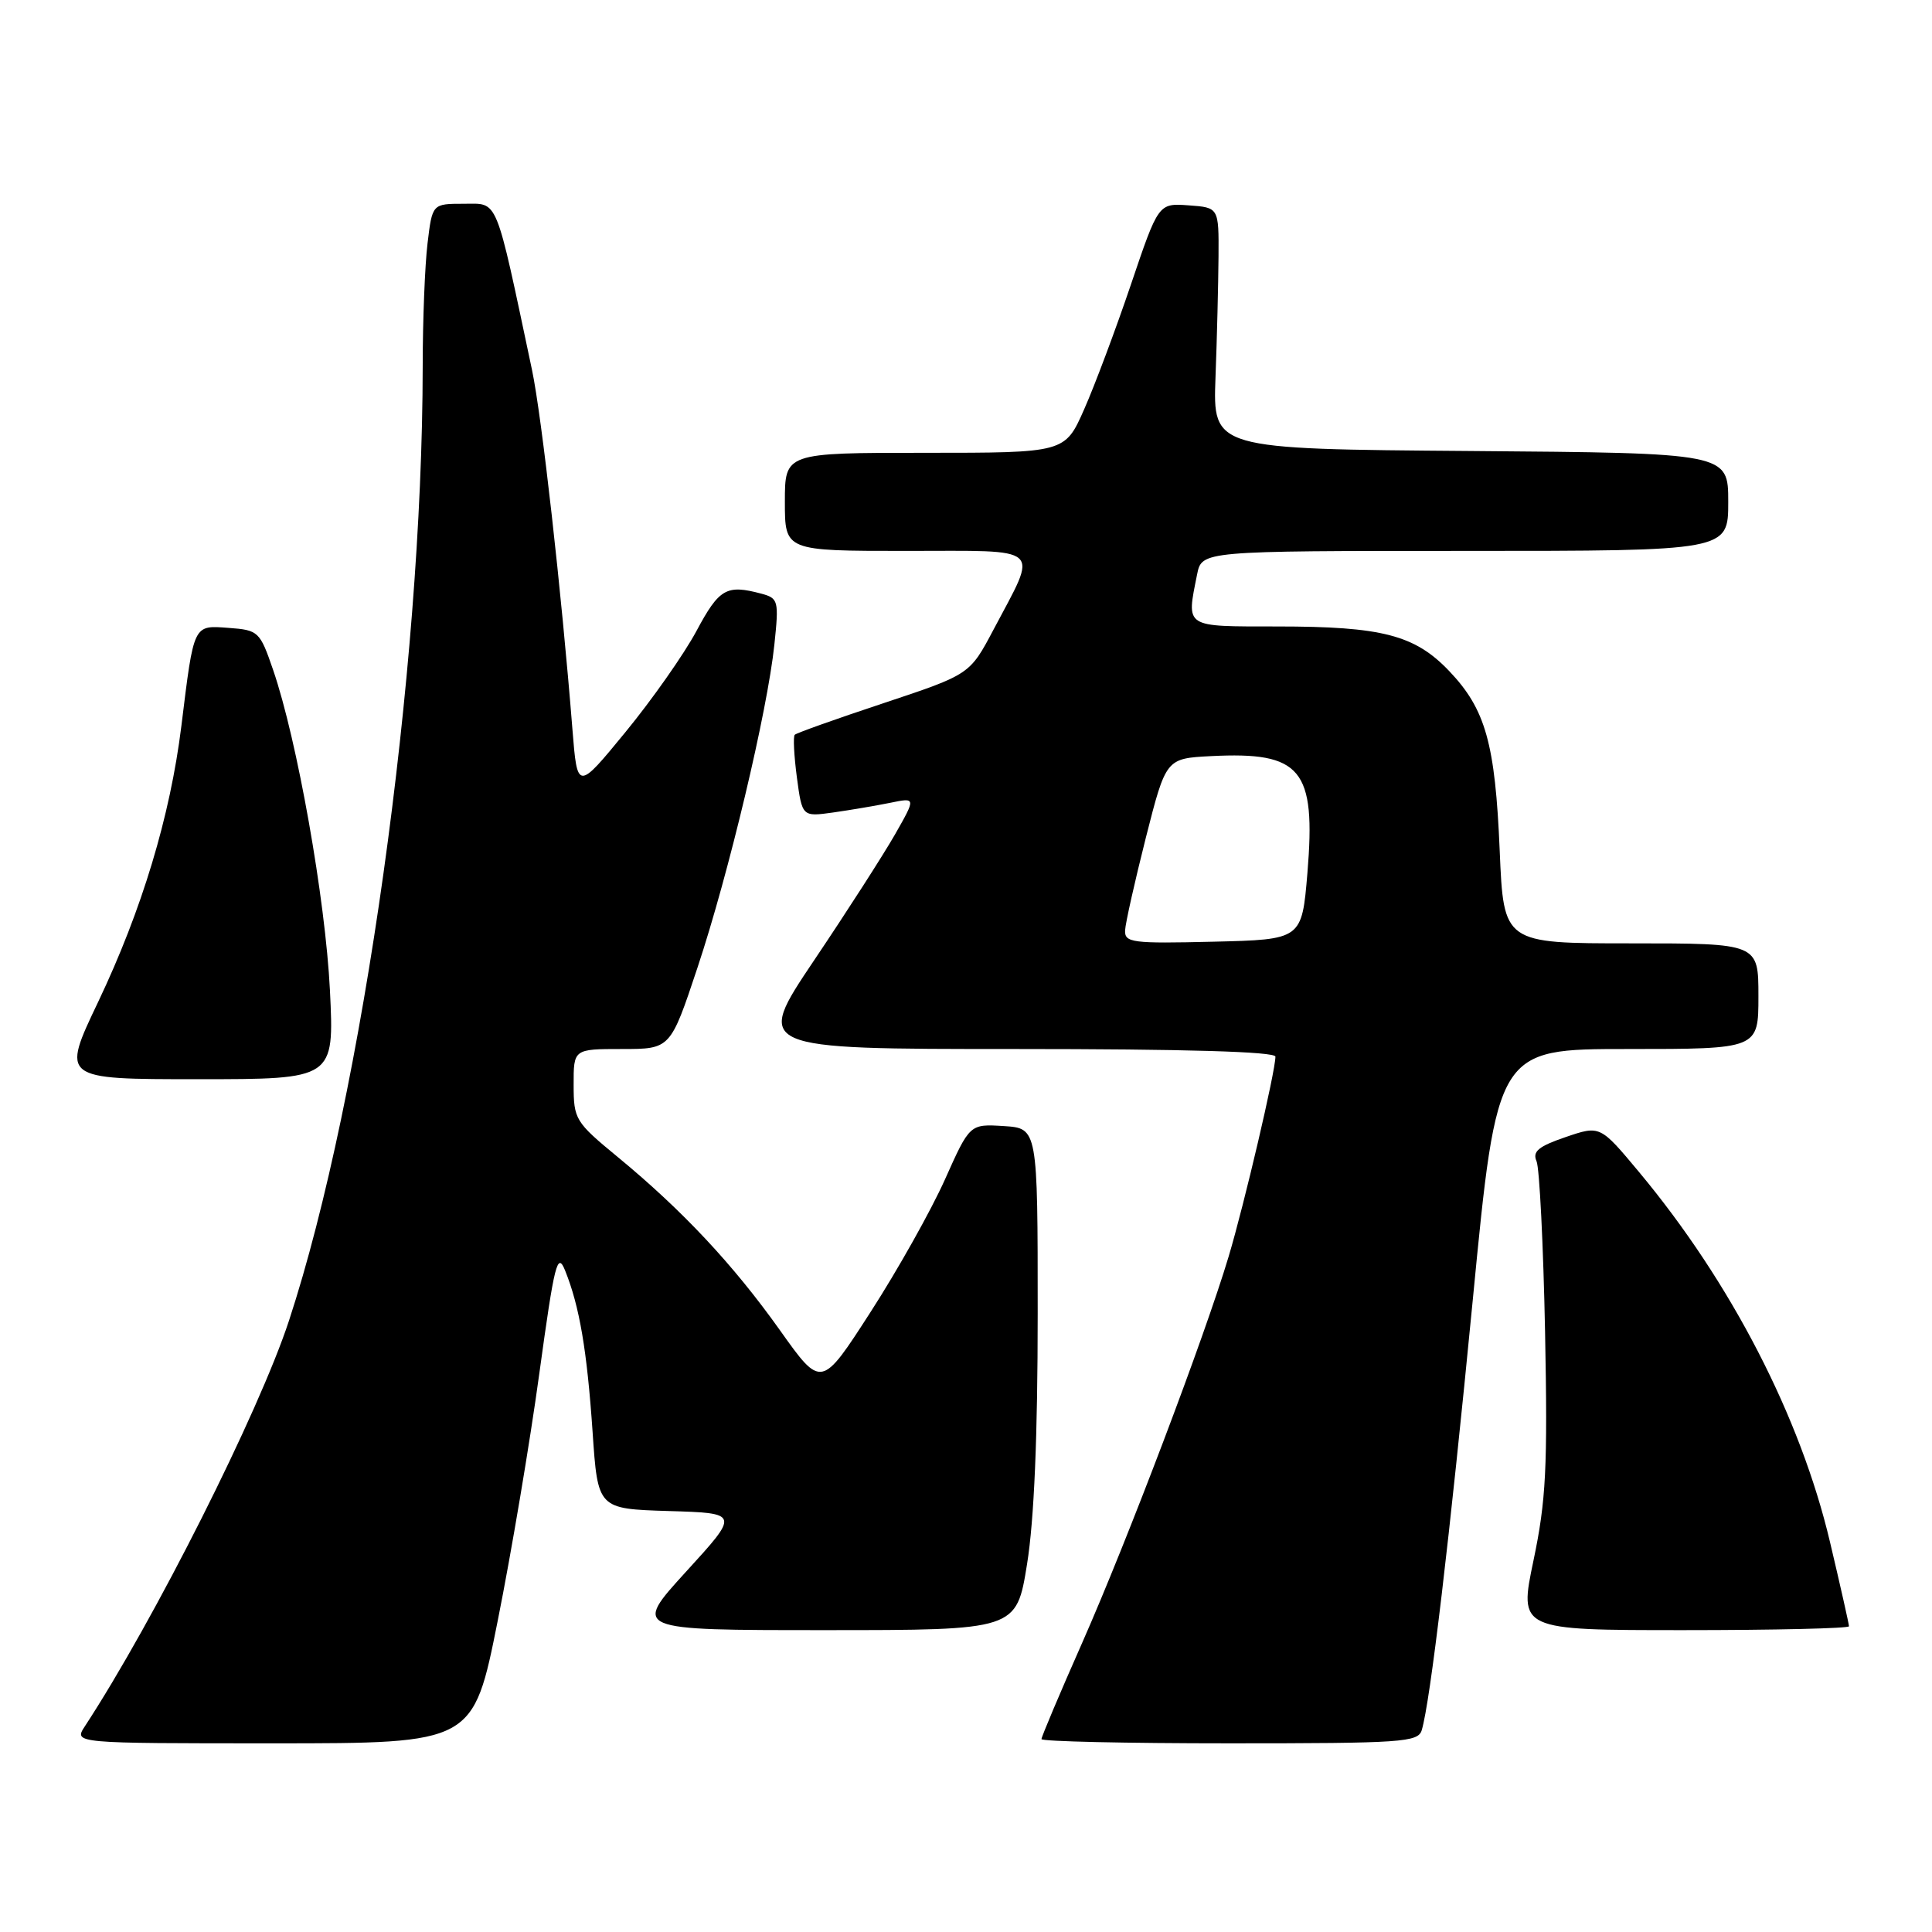 <?xml version="1.0" encoding="UTF-8" standalone="no"?>
<!DOCTYPE svg PUBLIC "-//W3C//DTD SVG 1.1//EN" "http://www.w3.org/Graphics/SVG/1.1/DTD/svg11.dtd" >
<svg xmlns="http://www.w3.org/2000/svg" xmlns:xlink="http://www.w3.org/1999/xlink" version="1.1" viewBox="0 0 256 256">
 <g >
 <path fill="currentColor"
d=" M 65.95 214.76 C 67.74 205.83 70.22 191.10 71.46 182.01 C 73.48 167.30 73.86 165.81 74.89 168.38 C 76.79 173.11 77.78 178.92 78.52 189.72 C 79.21 199.93 79.21 199.93 88.60 200.22 C 97.99 200.50 97.99 200.50 90.91 208.25 C 83.84 216.00 83.84 216.00 109.26 216.00 C 134.68 216.00 134.68 216.00 136.09 207.25 C 137.03 201.43 137.50 190.29 137.50 174.00 C 137.50 149.50 137.50 149.50 133.00 149.21 C 128.50 148.93 128.50 148.93 125.20 156.31 C 123.38 160.37 118.96 168.26 115.36 173.84 C 108.83 183.98 108.83 183.98 103.33 176.24 C 97.13 167.53 90.42 160.37 81.84 153.30 C 76.23 148.68 76.01 148.32 76.01 143.75 C 76.00 139.00 76.00 139.00 82.42 139.00 C 88.83 139.00 88.83 139.00 92.41 128.25 C 96.56 115.78 101.69 94.21 102.61 85.40 C 103.22 79.58 103.14 79.27 100.87 78.66 C 96.26 77.43 95.30 77.98 92.29 83.60 C 90.64 86.68 86.41 92.70 82.89 96.99 C 76.50 104.78 76.50 104.78 75.85 96.64 C 74.40 78.36 71.78 55.11 70.49 49.00 C 65.56 25.72 66.09 27.00 61.46 27.00 C 57.28 27.00 57.28 27.00 56.65 32.25 C 56.30 35.14 56.01 42.46 56.01 48.52 C 55.98 88.89 48.09 145.15 38.29 175.00 C 34.29 187.17 20.44 214.69 11.24 228.75 C 9.77 231.00 9.77 231.00 36.24 231.00 C 62.71 231.00 62.71 231.00 65.95 214.76 Z  M 188.39 229.25 C 189.52 225.47 192.07 204.00 195.15 172.25 C 198.37 139.00 198.37 139.00 215.68 139.00 C 233.00 139.00 233.00 139.00 233.00 132.00 C 233.00 125.00 233.00 125.00 216.12 125.00 C 199.24 125.00 199.24 125.00 198.72 112.75 C 198.12 98.49 196.85 93.98 192.02 88.91 C 187.47 84.14 183.13 83.01 169.25 83.01 C 156.82 83.00 157.20 83.25 158.62 76.12 C 159.25 73.00 159.25 73.00 194.12 73.00 C 229.00 73.00 229.00 73.00 229.00 66.51 C 229.00 60.03 229.00 60.03 194.86 59.76 C 160.71 59.50 160.71 59.50 161.06 50.00 C 161.26 44.77 161.43 37.58 161.46 34.00 C 161.50 27.50 161.50 27.50 157.50 27.21 C 153.50 26.92 153.50 26.92 149.85 37.71 C 147.84 43.65 145.05 51.09 143.65 54.25 C 141.11 60.00 141.11 60.00 122.56 60.00 C 104.00 60.00 104.00 60.00 104.00 66.50 C 104.00 73.00 104.00 73.00 120.07 73.00 C 138.54 73.00 137.60 72.15 131.64 83.44 C 128.50 89.37 128.50 89.37 117.11 93.16 C 110.84 95.24 105.53 97.13 105.31 97.36 C 105.08 97.58 105.21 100.12 105.59 103.00 C 106.29 108.23 106.29 108.23 110.39 107.66 C 112.65 107.34 116.05 106.76 117.94 106.38 C 121.38 105.67 121.38 105.67 118.58 110.59 C 117.03 113.29 112.22 120.79 107.87 127.25 C 99.98 139.00 99.98 139.00 134.49 139.00 C 157.07 139.00 169.00 139.35 169.00 140.01 C 169.00 141.95 164.88 159.55 162.80 166.50 C 159.60 177.18 149.41 204.06 143.39 217.69 C 140.42 224.40 138.00 230.14 138.00 230.44 C 138.00 230.75 149.22 231.00 162.93 231.00 C 185.81 231.00 187.91 230.86 188.39 229.25 Z  M 245.00 215.49 C 245.00 215.21 243.87 210.18 242.48 204.31 C 238.56 187.73 229.37 169.92 217.19 155.31 C 212.02 149.11 212.02 149.11 207.45 150.67 C 203.85 151.90 203.03 152.58 203.60 153.87 C 203.99 154.76 204.50 164.95 204.73 176.50 C 205.08 194.50 204.86 198.82 203.20 206.75 C 201.26 216.00 201.26 216.00 223.13 216.00 C 235.16 216.00 245.00 215.77 245.00 215.49 Z  M 43.72 131.25 C 43.12 119.16 39.37 97.99 36.18 88.74 C 34.44 83.67 34.24 83.49 30.31 83.20 C 25.58 82.85 25.71 82.58 24.03 96.22 C 22.55 108.16 18.81 120.55 13.01 132.75 C 8.12 143.00 8.12 143.00 26.21 143.00 C 44.29 143.00 44.29 143.00 43.72 131.25 Z  M 149.08 123.28 C 149.13 122.30 150.37 116.78 151.83 111.00 C 154.50 100.50 154.50 100.50 160.46 100.19 C 172.46 99.58 174.38 101.90 173.24 115.67 C 172.50 124.50 172.50 124.50 160.75 124.78 C 150.02 125.04 149.01 124.91 149.08 123.28 Z "/>
</g>
</svg>